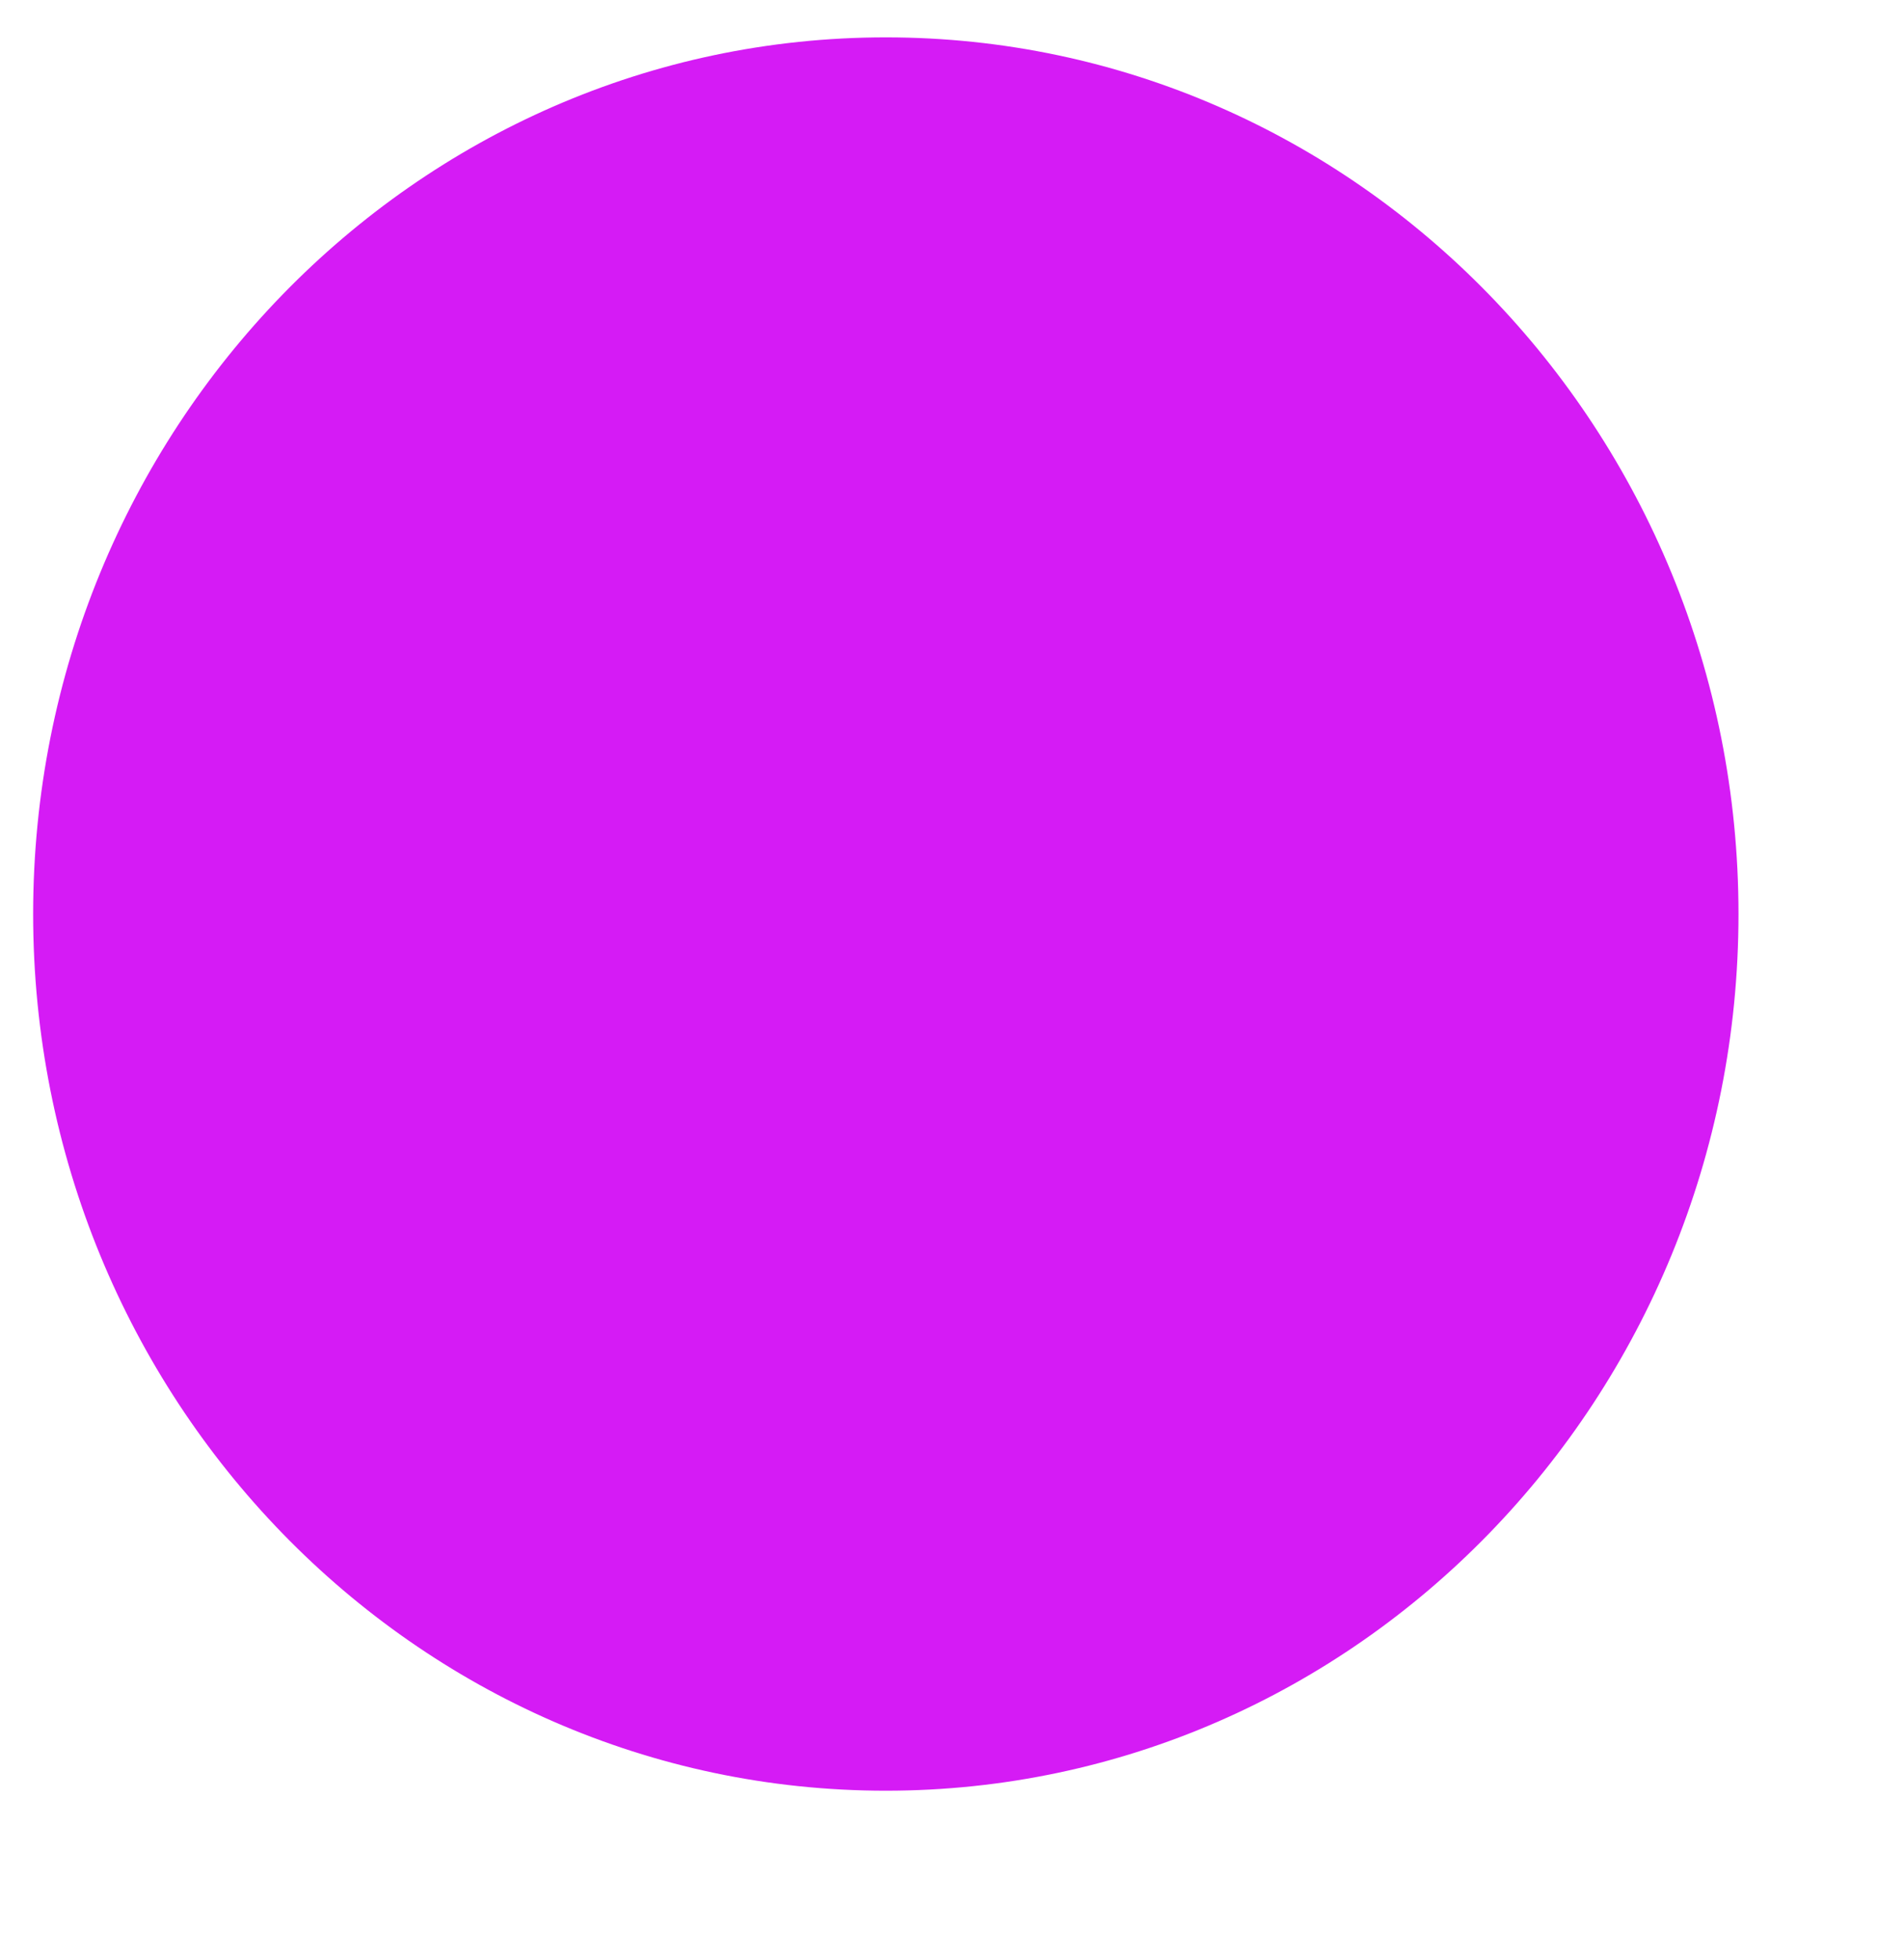 <?xml version="1.0" encoding="UTF-8" standalone="no"?>
<!DOCTYPE svg PUBLIC "-//W3C//DTD SVG 1.1//EN" "http://www.w3.org/Graphics/SVG/1.1/DTD/svg11.dtd">
<svg version="1.1" xmlns="http://www.w3.org/2000/svg" xmlns:xlink="http://www.w3.org/1999/xlink" preserveAspectRatio="xMidYMid meet" viewBox="206.609 6.246 28.783 29.507" width="16" height="16.47"><defs><path d="M232.39 20C232.39 27.04 226.84 32.75 220 32.75C213.16 32.75 207.61 27.04 207.61 20C207.61 12.96 213.16 7.25 220 7.25C226.84 7.25 232.39 12.96 232.39 20Z" id="b1yU9HAO7n"></path></defs><g><g><use xlink:href="#b1yU9HAO7n" opacity="1" fill="#d51bf5" fill-opacity="1"></use><g><use xlink:href="#b1yU9HAO7n" opacity="1" fill-opacity="0" stroke="#d51bf5" stroke-width="1" stroke-opacity="1"></use></g></g></g></svg>